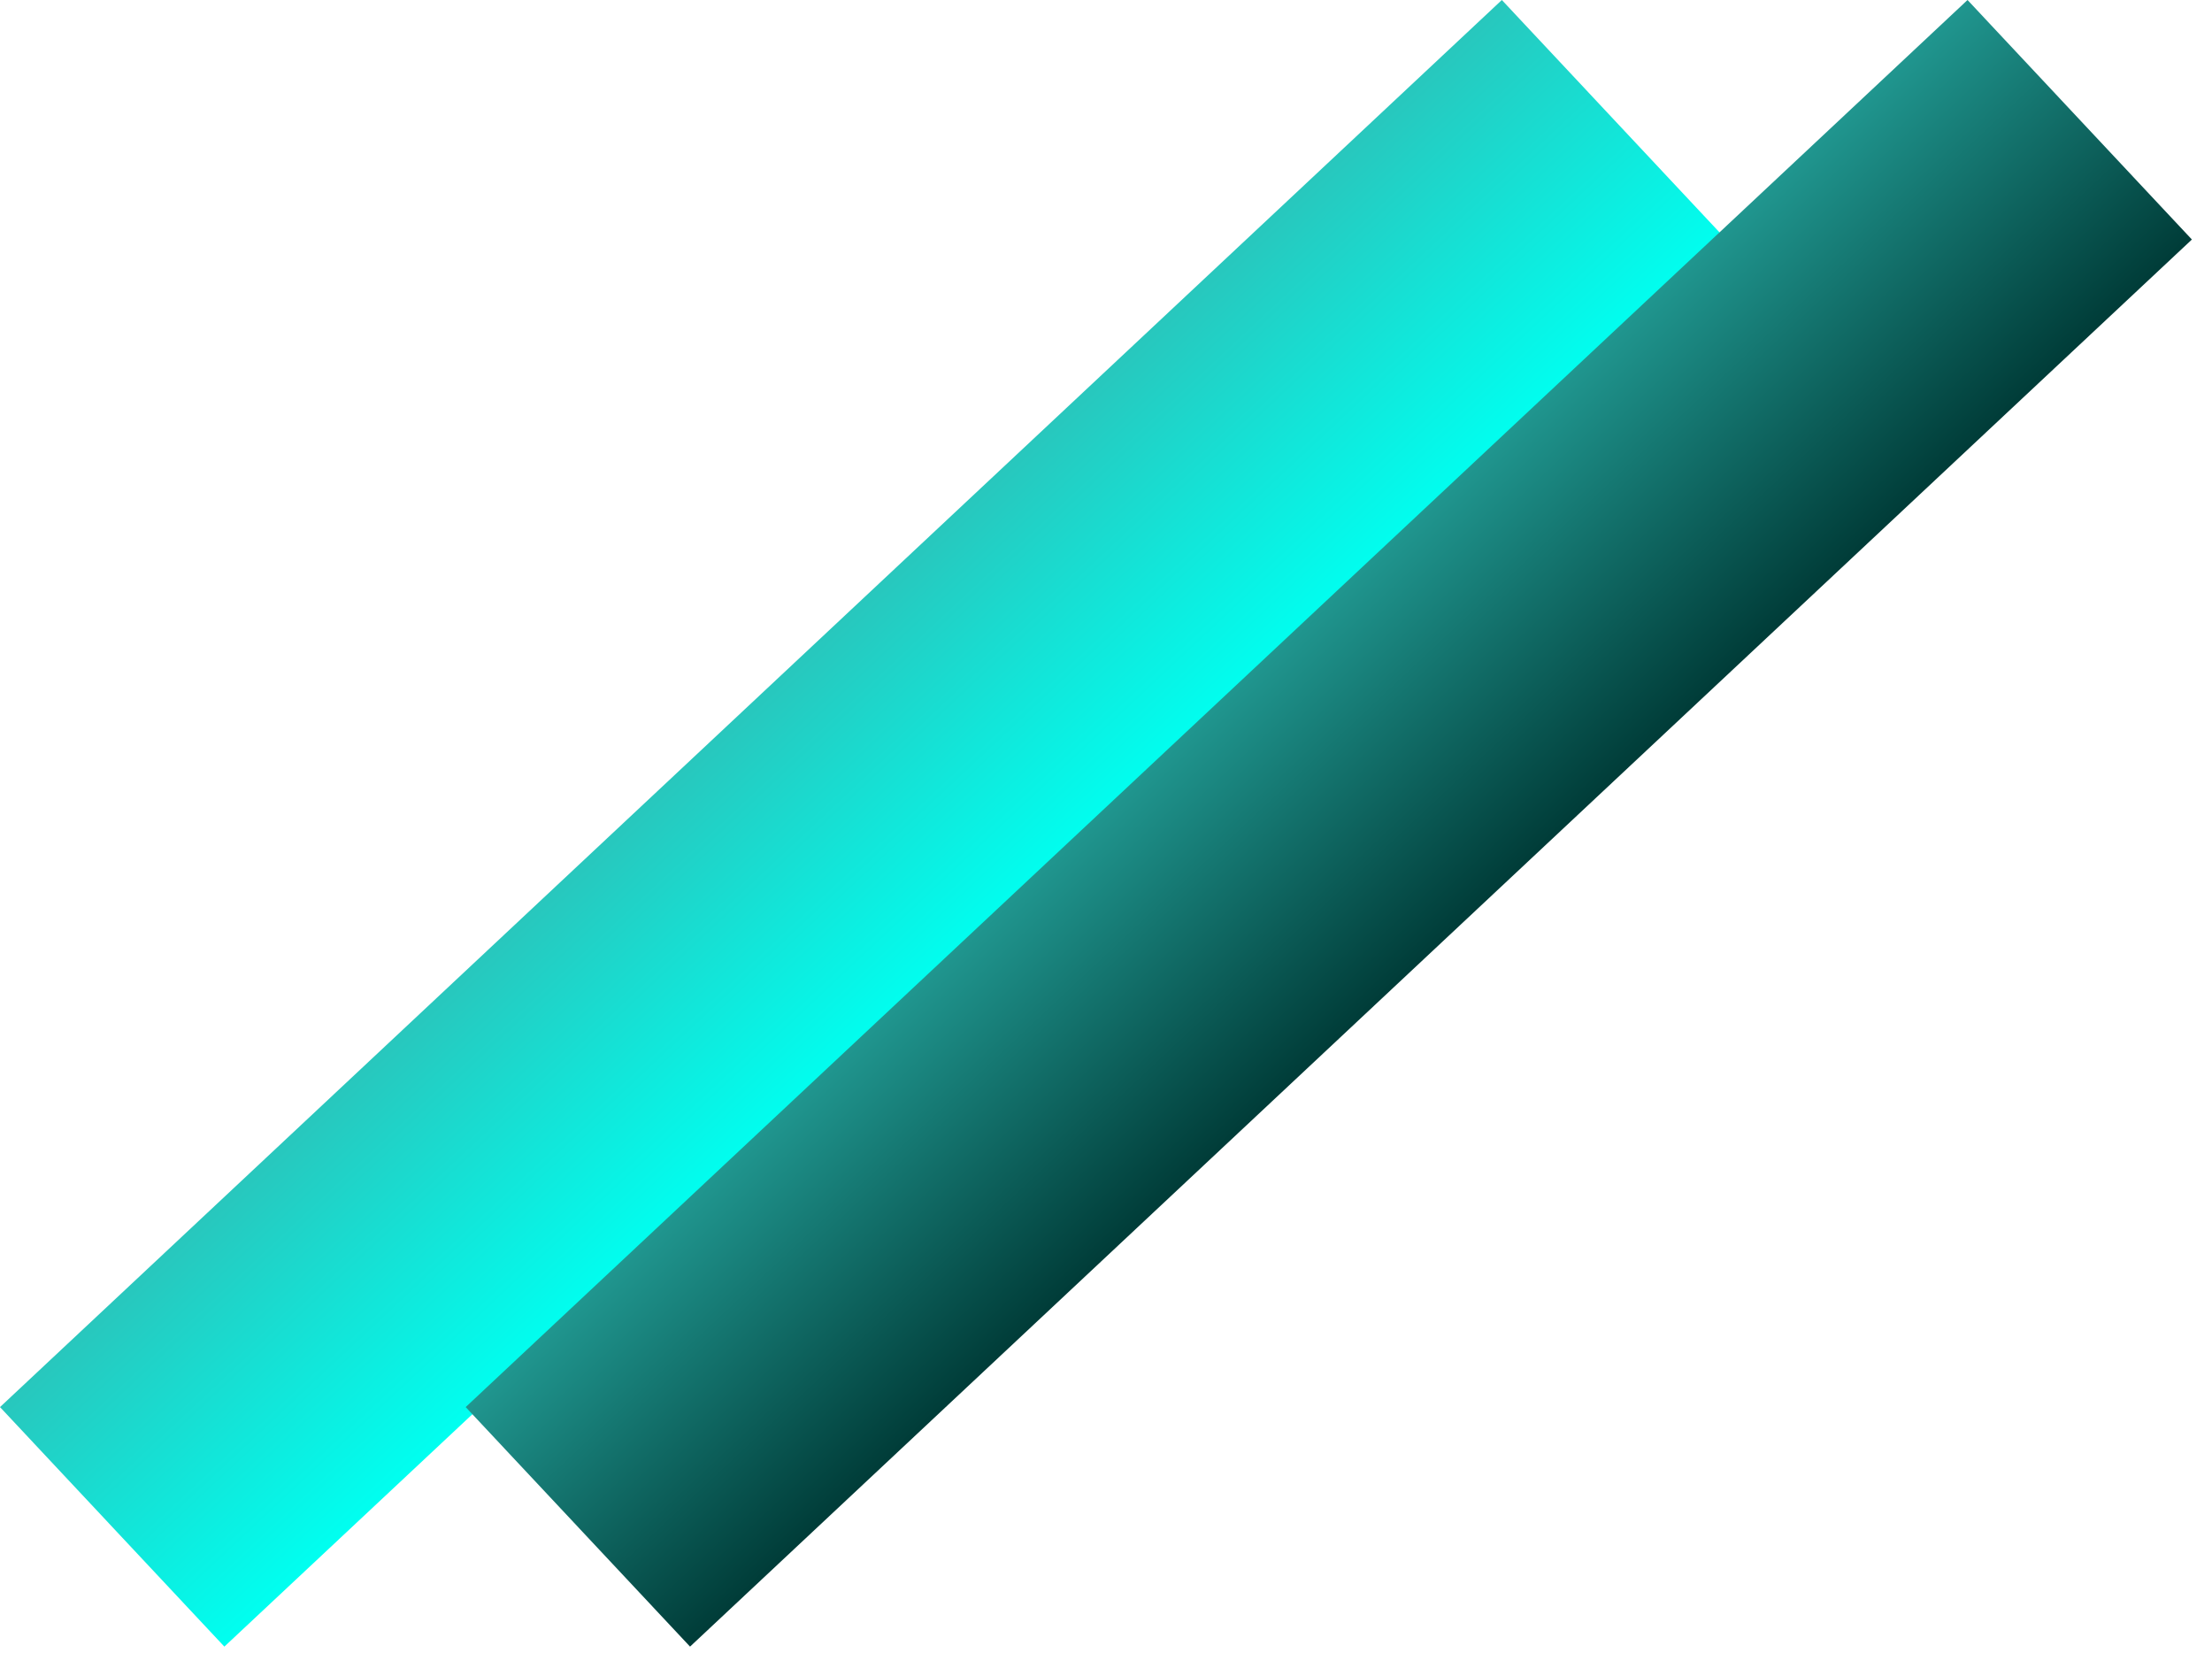 <svg width="95" height="71" viewBox="0 0 95 71" fill="none" xmlns="http://www.w3.org/2000/svg">
<rect y="60.424" width="88.382" height="14.094" transform="rotate(-43.131 0 60.424)" fill="url(#paint0_linear_21_466)"/>
<rect x="20" y="60.424" width="88.382" height="14.094" transform="rotate(-43.131 20 60.424)" fill="url(#paint1_linear_21_466)"/>
<defs>
<linearGradient id="paint0_linear_21_466" x1="44.191" y1="60.424" x2="44.191" y2="74.518" gradientUnits="userSpaceOnUse">
<stop stop-color="#28C7BD"/>
<stop offset="1" stop-color="#00FFF0"/>
</linearGradient>
<linearGradient id="paint1_linear_21_466" x1="64.191" y1="60.424" x2="64.191" y2="74.518" gradientUnits="userSpaceOnUse">
<stop stop-color="#20968F"/>
<stop offset="1" stop-color="#003C38"/>
</linearGradient>
</defs>
</svg>
